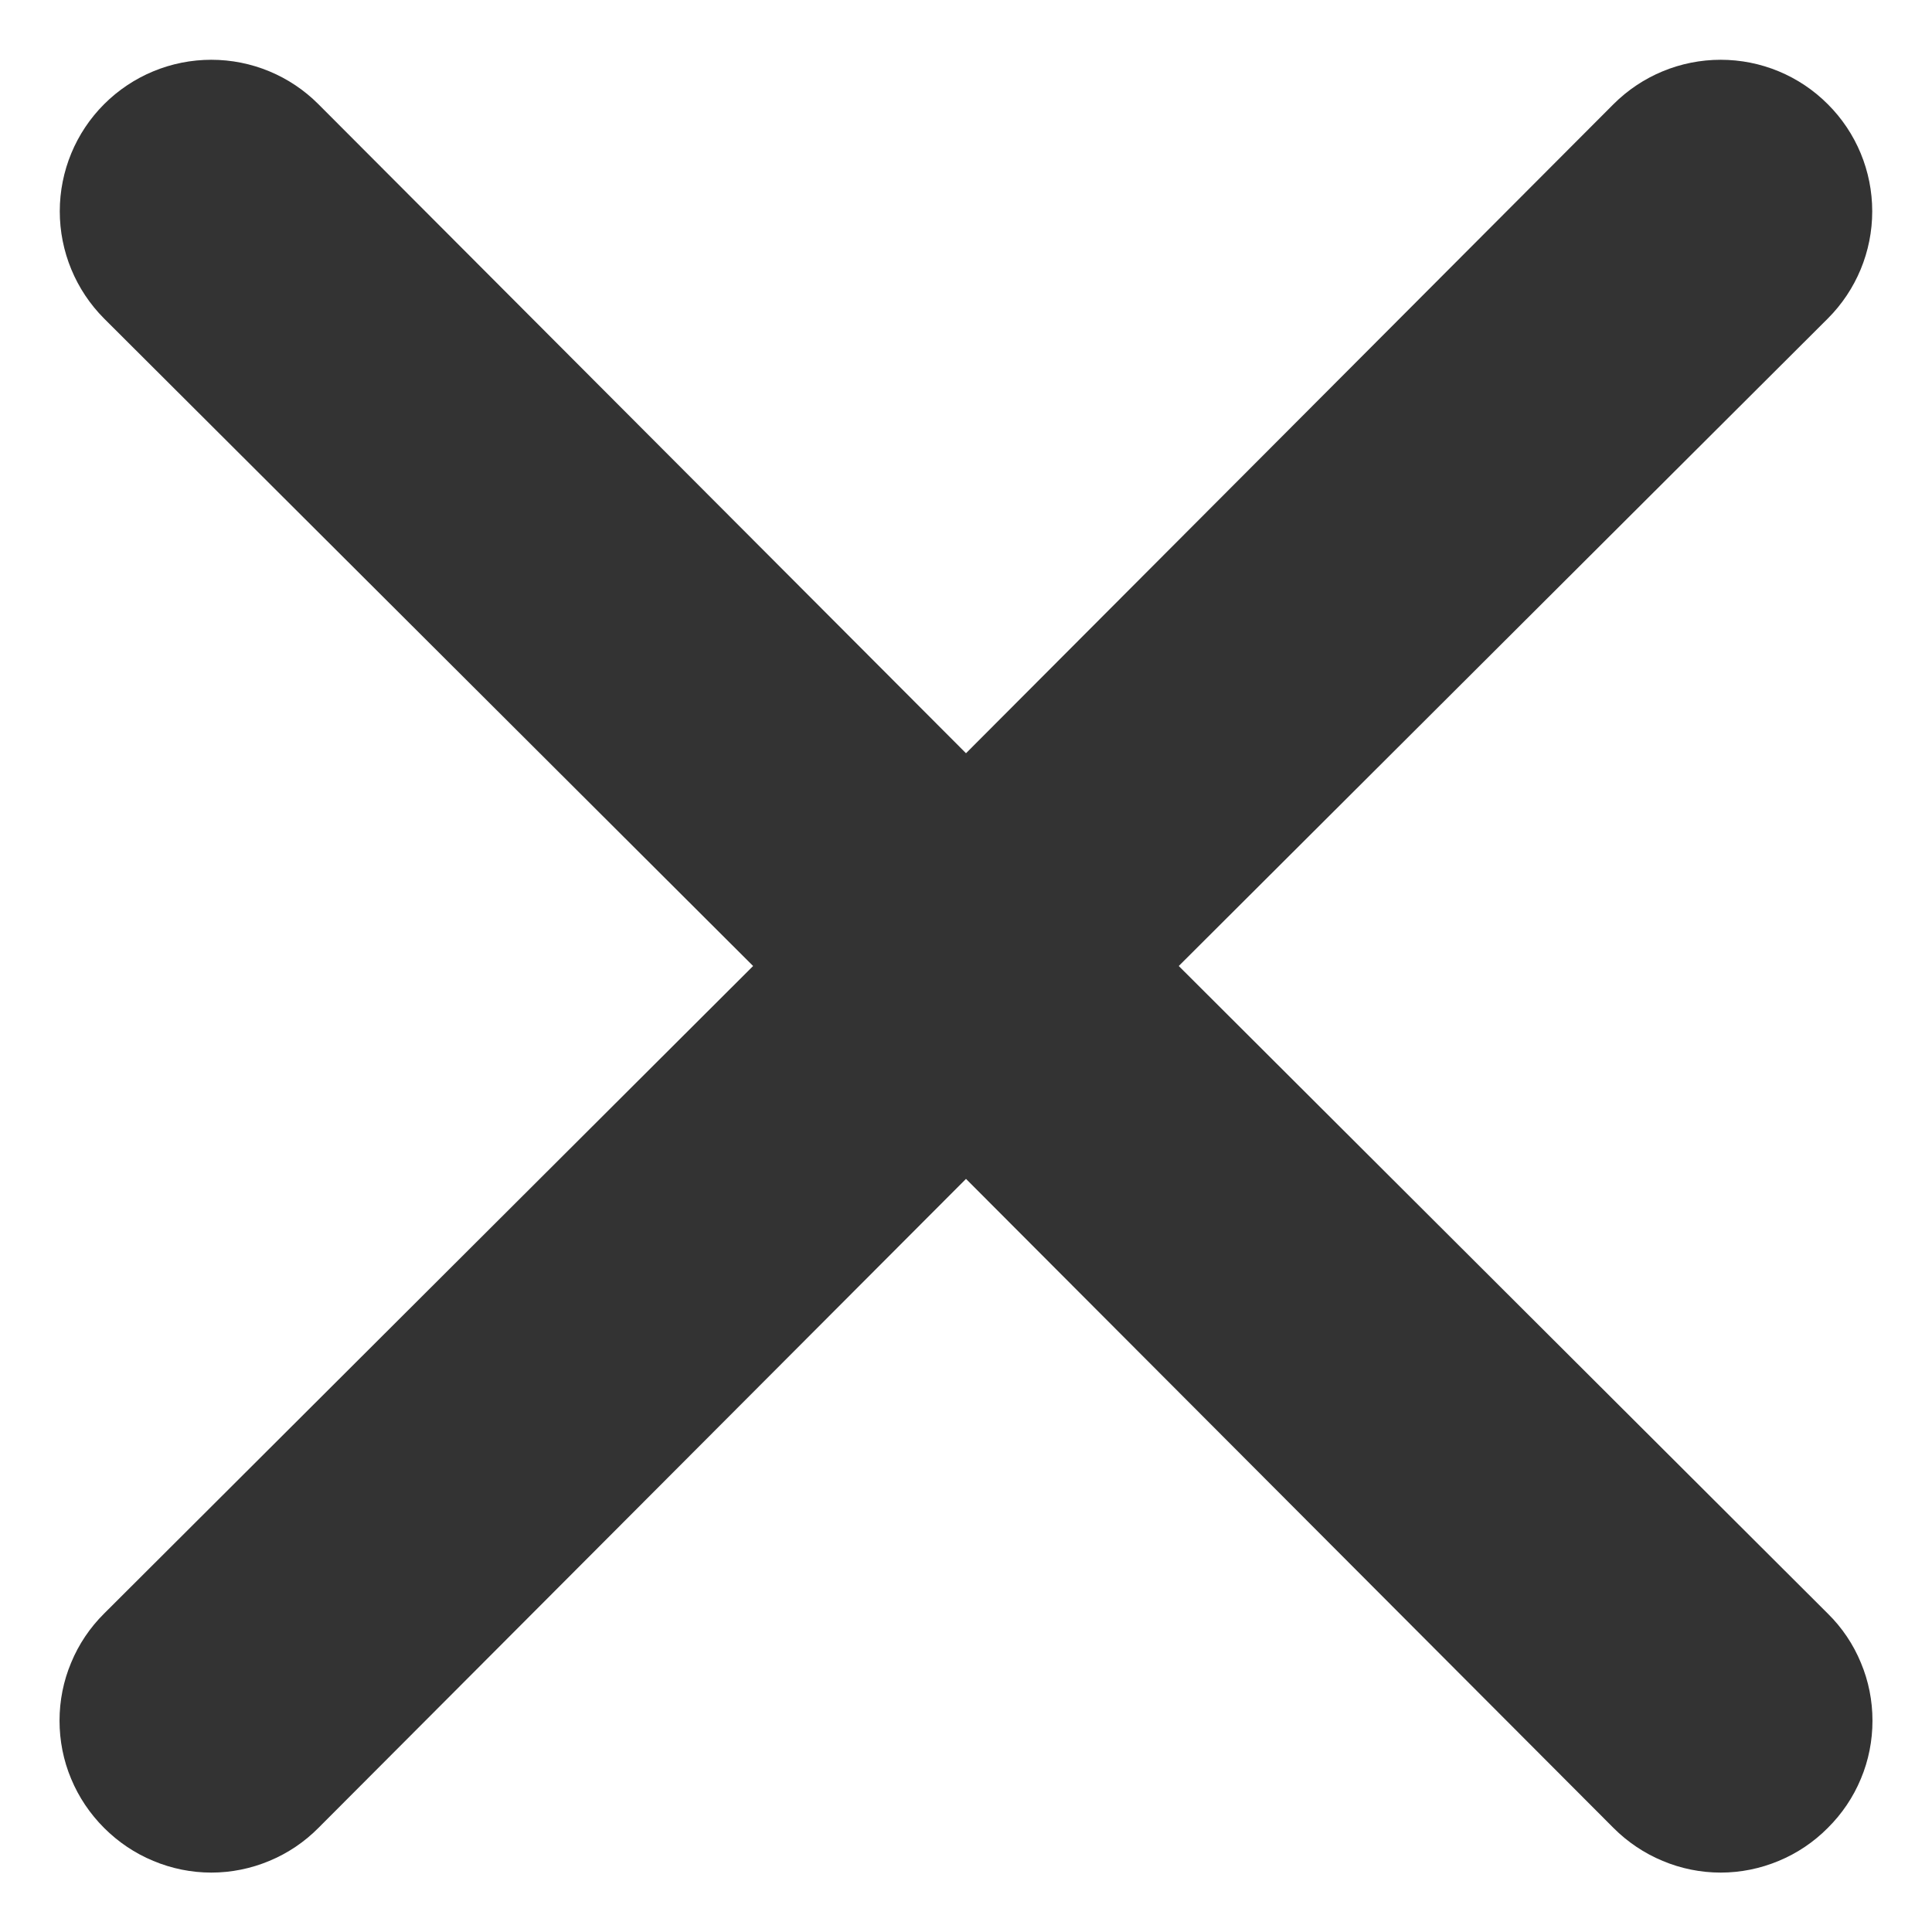 <svg width="16" height="16" viewBox="0 0 16 16" fill="none" xmlns="http://www.w3.org/2000/svg">
<path d="M9.762 8L15.137 2.638C15.373 2.402 15.505 2.083 15.505 1.75C15.505 1.417 15.373 1.098 15.137 0.863C14.902 0.627 14.583 0.495 14.25 0.495C13.917 0.495 13.598 0.627 13.362 0.863L8 6.238L2.637 0.863C2.402 0.627 2.083 0.495 1.75 0.495C1.417 0.495 1.098 0.627 0.862 0.863C0.627 1.098 0.495 1.417 0.495 1.75C0.495 2.083 0.627 2.402 0.862 2.638L6.237 8L0.862 13.363C0.745 13.479 0.652 13.617 0.589 13.77C0.525 13.922 0.493 14.085 0.493 14.25C0.493 14.415 0.525 14.579 0.589 14.731C0.652 14.883 0.745 15.021 0.862 15.138C0.979 15.255 1.117 15.348 1.269 15.411C1.422 15.475 1.585 15.508 1.75 15.508C1.915 15.508 2.078 15.475 2.231 15.411C2.383 15.348 2.521 15.255 2.637 15.138L8 9.763L13.362 15.138C13.479 15.255 13.617 15.348 13.769 15.411C13.921 15.475 14.085 15.508 14.25 15.508C14.415 15.508 14.578 15.475 14.731 15.411C14.883 15.348 15.021 15.255 15.137 15.138C15.255 15.021 15.348 14.883 15.411 14.731C15.475 14.579 15.507 14.415 15.507 14.25C15.507 14.085 15.475 13.922 15.411 13.77C15.348 13.617 15.255 13.479 15.137 13.363L9.762 8Z" fill="#333333"/>
</svg>

